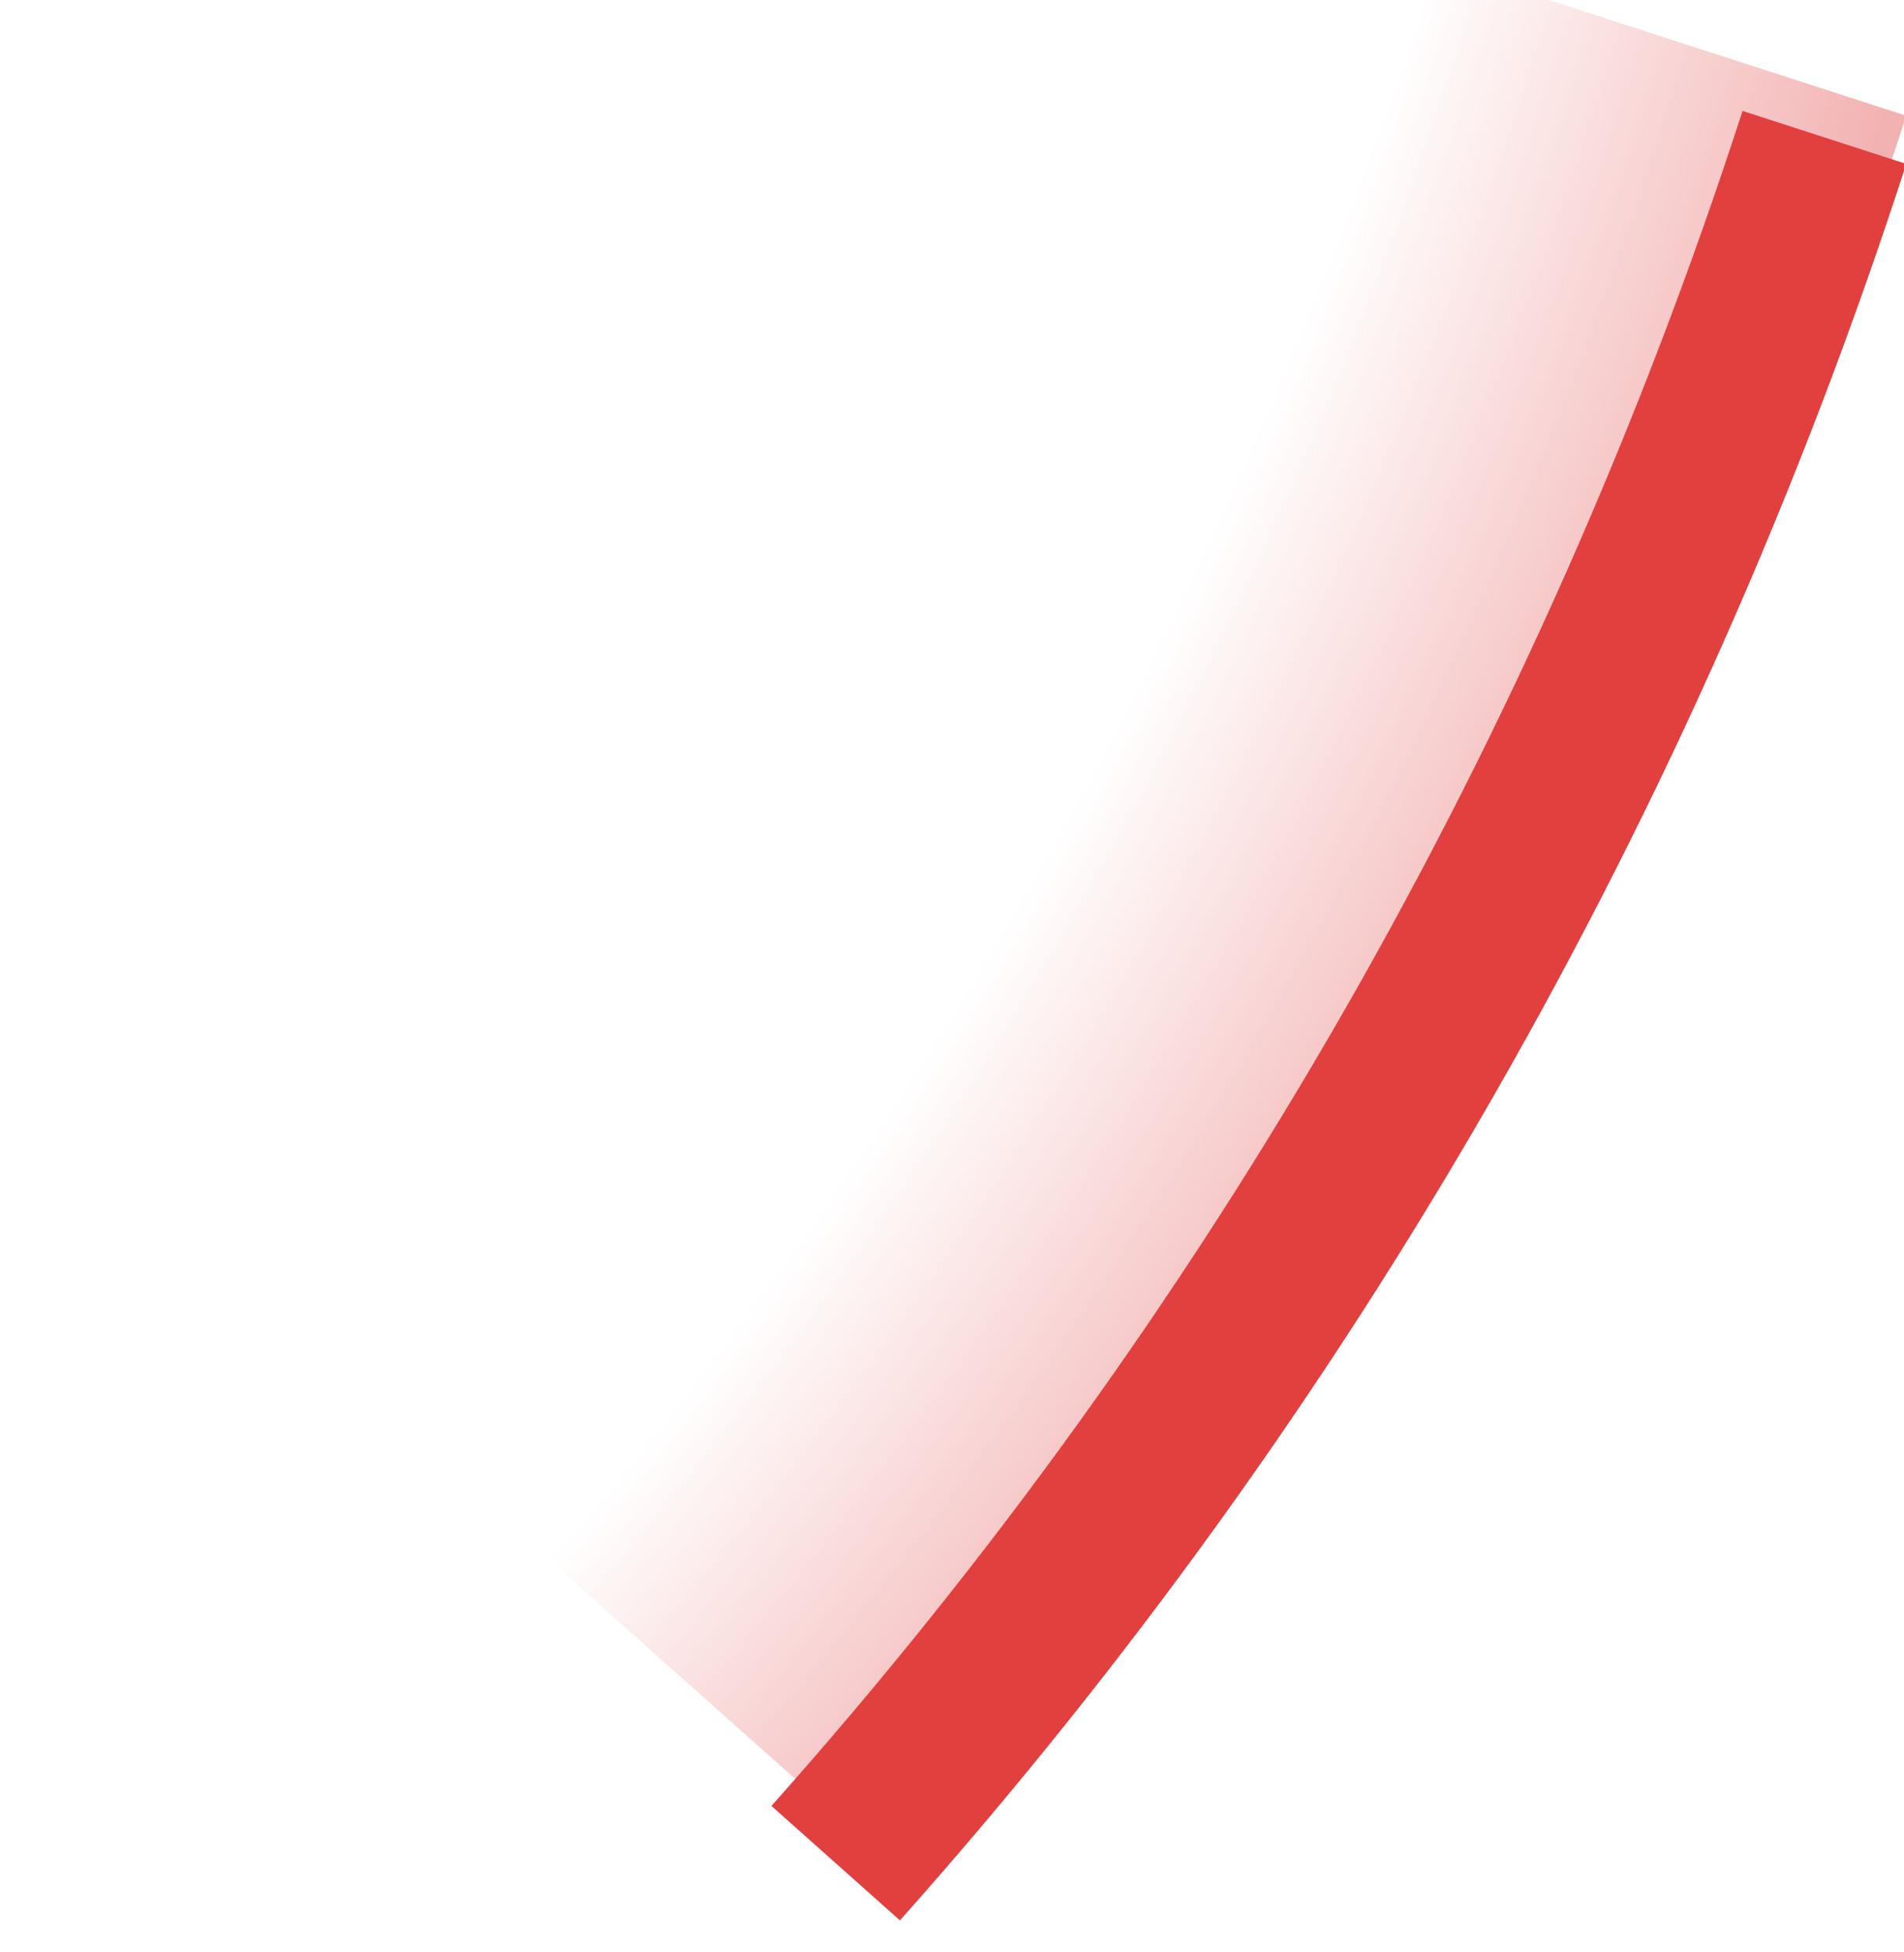 <svg width="79" height="81" viewBox="0 0 79 81" fill="none" xmlns="http://www.w3.org/2000/svg">
<g clip-path="url(#clip0_12668_35034)">
<path d="M79.093 4.801C70.381 31.727 56.162 56.545 37.339 77.679L22.105 64.111C39.046 45.091 51.843 22.754 59.684 -1.479L79.093 4.801Z" fill="url(#paint0_radial_12668_35034)"/>
<g filter="url(#filter0_d_12668_35034)">
<path d="M79.094 4.801C70.382 31.727 56.162 56.545 37.34 77.679L32.008 72.93C50.172 52.536 63.893 28.586 72.3 2.603L79.094 4.801Z" fill="#E23F3F"/>
</g>
</g>
<defs>
<filter id="filter0_d_12668_35034" x="30.008" y="2.603" width="51.086" height="79.076" filterUnits="userSpaceOnUse" color-interpolation-filters="sRGB">
<feFlood flood-opacity="0" result="BackgroundImageFix"/>
<feColorMatrix in="SourceAlpha" type="matrix" values="0 0 0 0 0 0 0 0 0 0 0 0 0 0 0 0 0 0 127 0" result="hardAlpha"/>
<feOffset dy="2"/>
<feGaussianBlur stdDeviation="1"/>
<feColorMatrix type="matrix" values="0 0 0 0 0 0 0 0 0 0 0 0 0 0 0 0 0 0 1 0"/>
<feBlend mode="normal" in2="BackgroundImageFix" result="effect1_dropShadow_12668_35034"/>
<feBlend mode="normal" in="SourceGraphic" in2="effect1_dropShadow_12668_35034" result="shape"/>
</filter>
<radialGradient id="paint0_radial_12668_35034" cx="0" cy="0" r="1" gradientUnits="userSpaceOnUse" gradientTransform="translate(-114.999 -58.001) rotate(30) scale(204 204)">
<stop offset="0.901" stop-color="#E23F3F" stop-opacity="0"/>
<stop offset="1" stop-color="#E23F3F" stop-opacity="0.4"/>
</radialGradient>
<clipPath id="clip0_12668_35034">
<rect width="79" height="81" fill="#E23F3F"/>
</clipPath>
</defs>
</svg>
